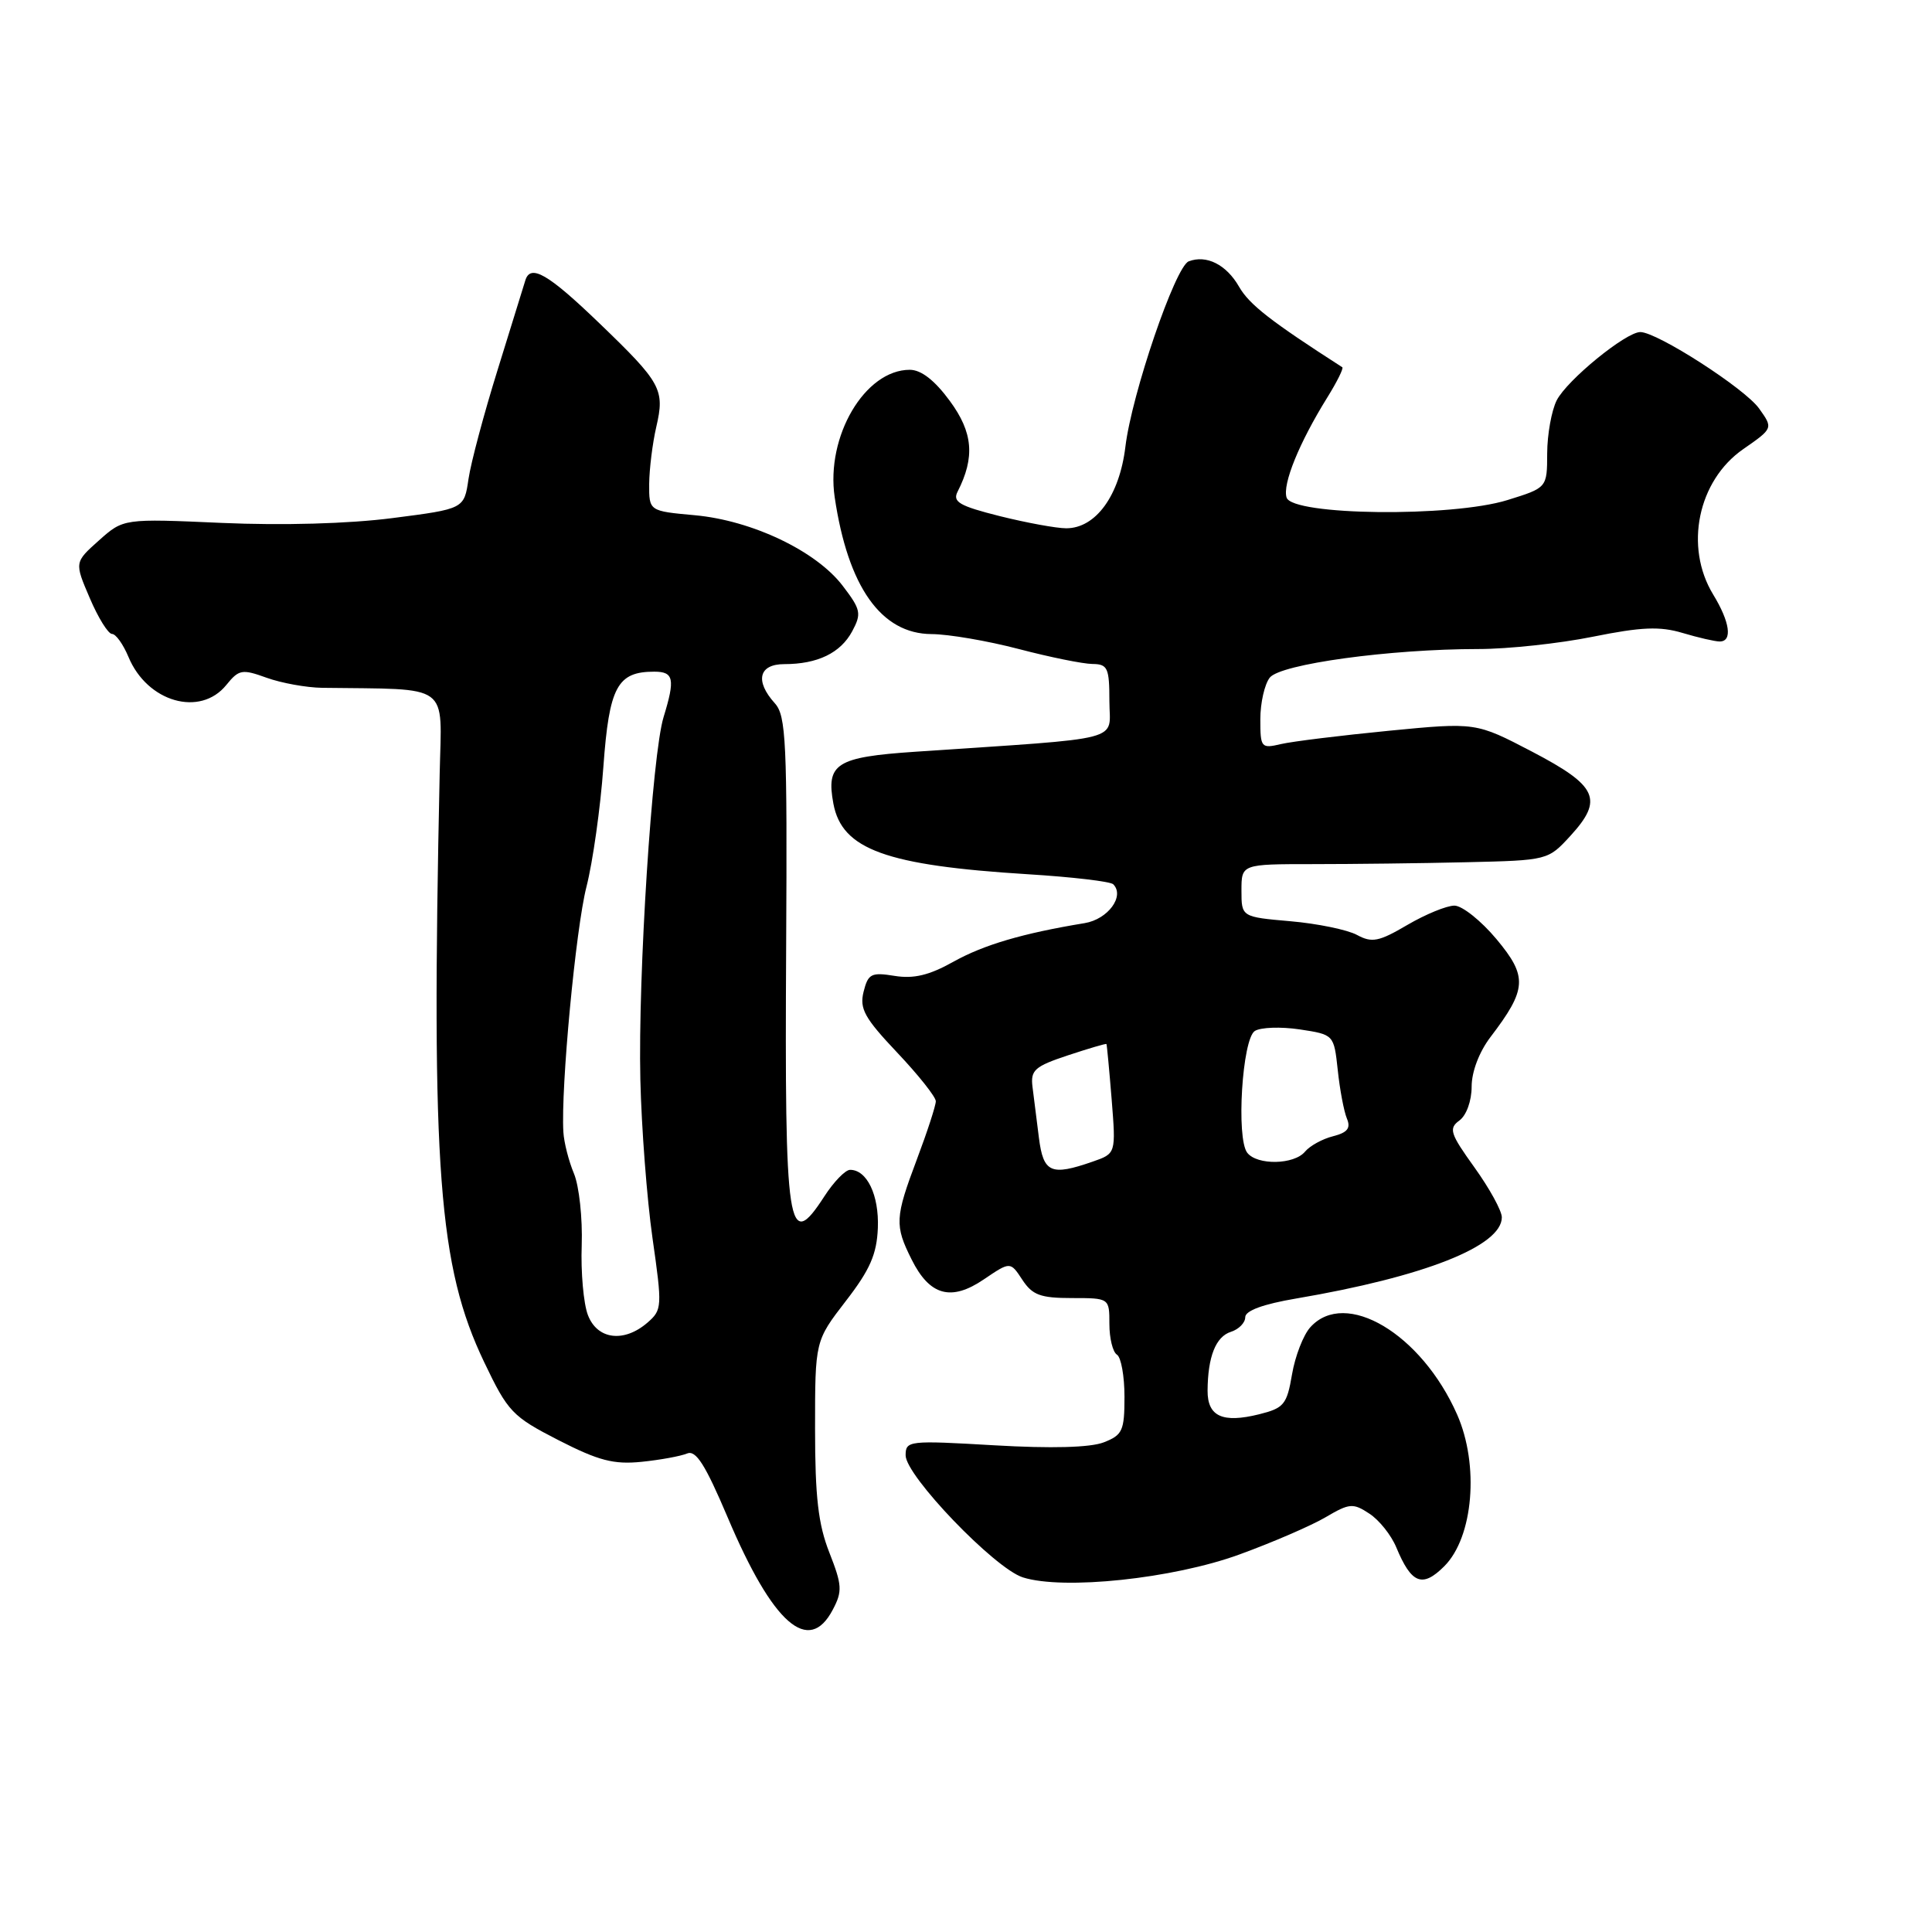 <?xml version="1.0" encoding="UTF-8" standalone="no"?>
<!DOCTYPE svg PUBLIC "-//W3C//DTD SVG 1.1//EN" "http://www.w3.org/Graphics/SVG/1.1/DTD/svg11.dtd" >
<svg xmlns="http://www.w3.org/2000/svg" xmlns:xlink="http://www.w3.org/1999/xlink" version="1.1" viewBox="0 0 256 256">
 <g >
 <path fill="currentColor"
d=" M 110.36 213.27 C 111.64 210.85 111.58 210.02 109.90 205.74 C 108.42 201.99 108.00 198.36 108.00 189.31 C 108.00 177.68 108.00 177.68 112.07 172.40 C 115.29 168.24 116.18 166.19 116.32 162.71 C 116.49 158.35 114.87 154.99 112.63 155.01 C 112.01 155.02 110.48 156.59 109.24 158.51 C 104.38 166.02 103.96 163.25 104.17 125.26 C 104.32 98.29 104.16 94.83 102.67 93.19 C 100.00 90.23 100.54 88.00 103.93 88.00 C 108.33 88.00 111.38 86.52 112.92 83.65 C 114.18 81.30 114.07 80.77 111.66 77.62 C 108.15 73.01 99.64 68.96 92.06 68.27 C 86.00 67.72 86.00 67.72 86.02 64.11 C 86.04 62.13 86.46 58.73 86.96 56.57 C 88.11 51.61 87.63 50.73 79.44 42.85 C 72.60 36.26 70.27 34.92 69.60 37.18 C 69.38 37.90 67.73 43.22 65.94 49.00 C 64.14 54.78 62.40 61.28 62.08 63.46 C 61.50 67.43 61.50 67.43 52.00 68.65 C 46.18 69.40 37.43 69.64 29.43 69.29 C 16.36 68.71 16.36 68.71 13.11 71.61 C 9.86 74.51 9.86 74.51 11.90 79.26 C 13.01 81.87 14.34 84.00 14.84 84.00 C 15.35 84.00 16.32 85.37 17.02 87.04 C 19.50 93.03 26.52 95.05 29.99 90.76 C 31.66 88.70 32.08 88.63 35.34 89.81 C 37.29 90.51 40.60 91.11 42.69 91.14 C 59.92 91.37 58.52 90.35 58.26 102.50 C 57.13 154.99 58.10 167.82 64.16 180.50 C 67.31 187.09 67.88 187.69 74.00 190.83 C 79.32 193.55 81.32 194.07 85.00 193.70 C 87.47 193.45 90.19 192.95 91.03 192.60 C 92.21 192.10 93.44 194.04 96.42 201.06 C 102.41 215.21 107.17 219.38 110.36 213.27 Z  M 164.22 205.98 C 168.64 204.37 173.79 202.14 175.67 201.03 C 178.81 199.18 179.29 199.14 181.44 200.56 C 182.74 201.40 184.34 203.41 185.01 205.02 C 187.02 209.87 188.47 210.44 191.38 207.53 C 195.23 203.68 196.03 194.12 193.07 187.42 C 188.34 176.72 178.27 170.73 173.63 175.86 C 172.70 176.88 171.61 179.70 171.20 182.11 C 170.52 186.11 170.13 186.58 166.84 187.40 C 162.00 188.60 160.00 187.69 160.01 184.28 C 160.04 179.77 161.09 177.11 163.11 176.47 C 164.15 176.14 165.00 175.27 165.00 174.54 C 165.00 173.67 167.38 172.80 171.75 172.06 C 188.74 169.17 199.00 165.11 199.00 161.30 C 199.00 160.44 197.37 157.47 195.38 154.70 C 192.14 150.19 191.93 149.53 193.38 148.47 C 194.31 147.79 195.00 145.87 195.00 143.98 C 195.00 142.01 196.00 139.38 197.50 137.41 C 202.34 131.06 202.44 129.41 198.29 124.44 C 196.25 122.00 193.74 120.00 192.72 120.00 C 191.69 120.00 188.89 121.15 186.48 122.56 C 182.70 124.78 181.79 124.96 179.80 123.88 C 178.54 123.20 174.57 122.38 171.00 122.07 C 164.50 121.50 164.50 121.50 164.50 118.00 C 164.50 114.50 164.50 114.50 174.00 114.50 C 179.22 114.50 188.36 114.39 194.31 114.25 C 205.09 114.00 205.12 113.99 208.09 110.75 C 212.50 105.93 211.69 104.14 203.03 99.61 C 195.56 95.71 195.56 95.71 184.03 96.83 C 177.69 97.45 171.26 98.24 169.75 98.59 C 167.11 99.21 167.00 99.08 167.00 95.31 C 167.00 93.15 167.56 90.67 168.25 89.79 C 169.66 87.99 184.17 86.00 195.90 86.00 C 199.78 86.00 206.61 85.27 211.06 84.37 C 217.51 83.07 219.94 82.97 222.95 83.87 C 225.03 84.49 227.24 85.00 227.87 85.00 C 229.59 85.00 229.23 82.42 227.00 78.77 C 223.16 72.46 224.97 63.68 230.99 59.51 C 234.96 56.75 234.96 56.75 233.09 54.13 C 231.21 51.48 219.58 44.00 217.35 44.00 C 215.43 44.00 207.63 50.37 206.27 53.05 C 205.59 54.40 205.02 57.56 205.01 60.07 C 205.00 64.63 205.00 64.63 199.75 66.26 C 192.36 68.56 171.23 68.31 170.48 65.93 C 169.91 64.16 172.16 58.65 175.86 52.69 C 177.16 50.60 178.06 48.79 177.86 48.66 C 168.37 42.56 165.54 40.36 164.18 37.99 C 162.50 35.06 159.86 33.73 157.51 34.63 C 155.73 35.32 149.96 52.22 149.12 59.20 C 148.34 65.66 145.20 70.00 141.28 70.00 C 139.98 70.00 136.02 69.27 132.48 68.39 C 127.11 67.04 126.19 66.50 126.89 65.14 C 129.21 60.58 128.93 57.30 125.86 53.13 C 123.85 50.39 122.06 49.00 120.55 49.00 C 114.61 49.00 109.41 57.82 110.60 65.88 C 112.36 77.77 116.76 83.99 123.44 84.02 C 125.67 84.03 130.88 84.92 135.00 86.00 C 139.12 87.08 143.51 87.97 144.75 87.98 C 146.77 88.00 147.00 88.49 147.00 92.89 C 147.00 98.37 149.60 97.69 121.27 99.61 C 110.79 100.32 109.44 101.18 110.43 106.50 C 111.57 112.56 117.39 114.67 136.17 115.84 C 142.04 116.20 147.14 116.80 147.51 117.17 C 149.07 118.74 146.81 121.81 143.72 122.32 C 135.51 123.67 130.36 125.19 126.34 127.43 C 123.13 129.23 121.07 129.72 118.54 129.31 C 115.45 128.81 115.03 129.02 114.43 131.41 C 113.87 133.66 114.55 134.89 118.88 139.47 C 121.70 142.45 124.00 145.35 124.00 145.92 C 124.00 146.49 122.88 149.94 121.50 153.60 C 118.58 161.35 118.53 162.37 120.80 166.90 C 123.19 171.69 126.03 172.47 130.37 169.52 C 133.87 167.15 133.87 167.15 135.46 169.57 C 136.79 171.60 137.86 172.00 142.02 172.00 C 147.00 172.00 147.00 172.00 147.00 175.44 C 147.00 177.33 147.45 179.16 148.00 179.50 C 148.55 179.84 149.00 182.35 149.00 185.08 C 149.00 189.58 148.74 190.15 146.25 191.12 C 144.47 191.81 139.33 191.95 131.75 191.51 C 120.41 190.85 120.00 190.89 120.00 192.84 C 120.00 195.54 131.78 207.81 135.53 209.01 C 140.90 210.72 155.41 209.19 164.22 205.98 Z  M 77.90 174.25 C 77.32 172.74 76.95 168.57 77.08 165.00 C 77.20 161.43 76.74 157.15 76.05 155.50 C 75.36 153.85 74.73 151.38 74.65 150.00 C 74.30 144.18 76.29 123.03 77.71 117.50 C 78.55 114.20 79.56 107.05 79.95 101.61 C 80.72 91.00 81.79 89.00 86.69 89.00 C 89.28 89.00 89.48 89.96 87.93 95.01 C 86.41 99.93 84.53 129.27 84.85 143.06 C 85.00 149.42 85.72 158.87 86.46 164.06 C 87.76 173.16 87.74 173.56 85.80 175.25 C 82.68 177.95 79.14 177.51 77.90 174.25 Z  M 137.66 150.75 C 137.36 148.41 136.98 145.38 136.81 144.00 C 136.54 141.80 137.10 141.30 141.50 139.84 C 144.25 138.93 146.55 138.25 146.61 138.34 C 146.67 138.43 146.98 141.73 147.30 145.67 C 147.87 152.85 147.87 152.85 144.79 153.92 C 139.25 155.85 138.25 155.41 137.66 150.75 Z  M 165.27 152.75 C 163.78 150.84 164.60 137.68 166.27 136.61 C 167.04 136.12 169.71 136.03 172.21 136.40 C 176.75 137.09 176.75 137.09 177.26 141.79 C 177.53 144.38 178.08 147.27 178.47 148.21 C 179.01 149.49 178.55 150.07 176.63 150.56 C 175.23 150.91 173.56 151.83 172.92 152.60 C 171.48 154.34 166.58 154.43 165.27 152.75 Z "/>
</g>
</svg>